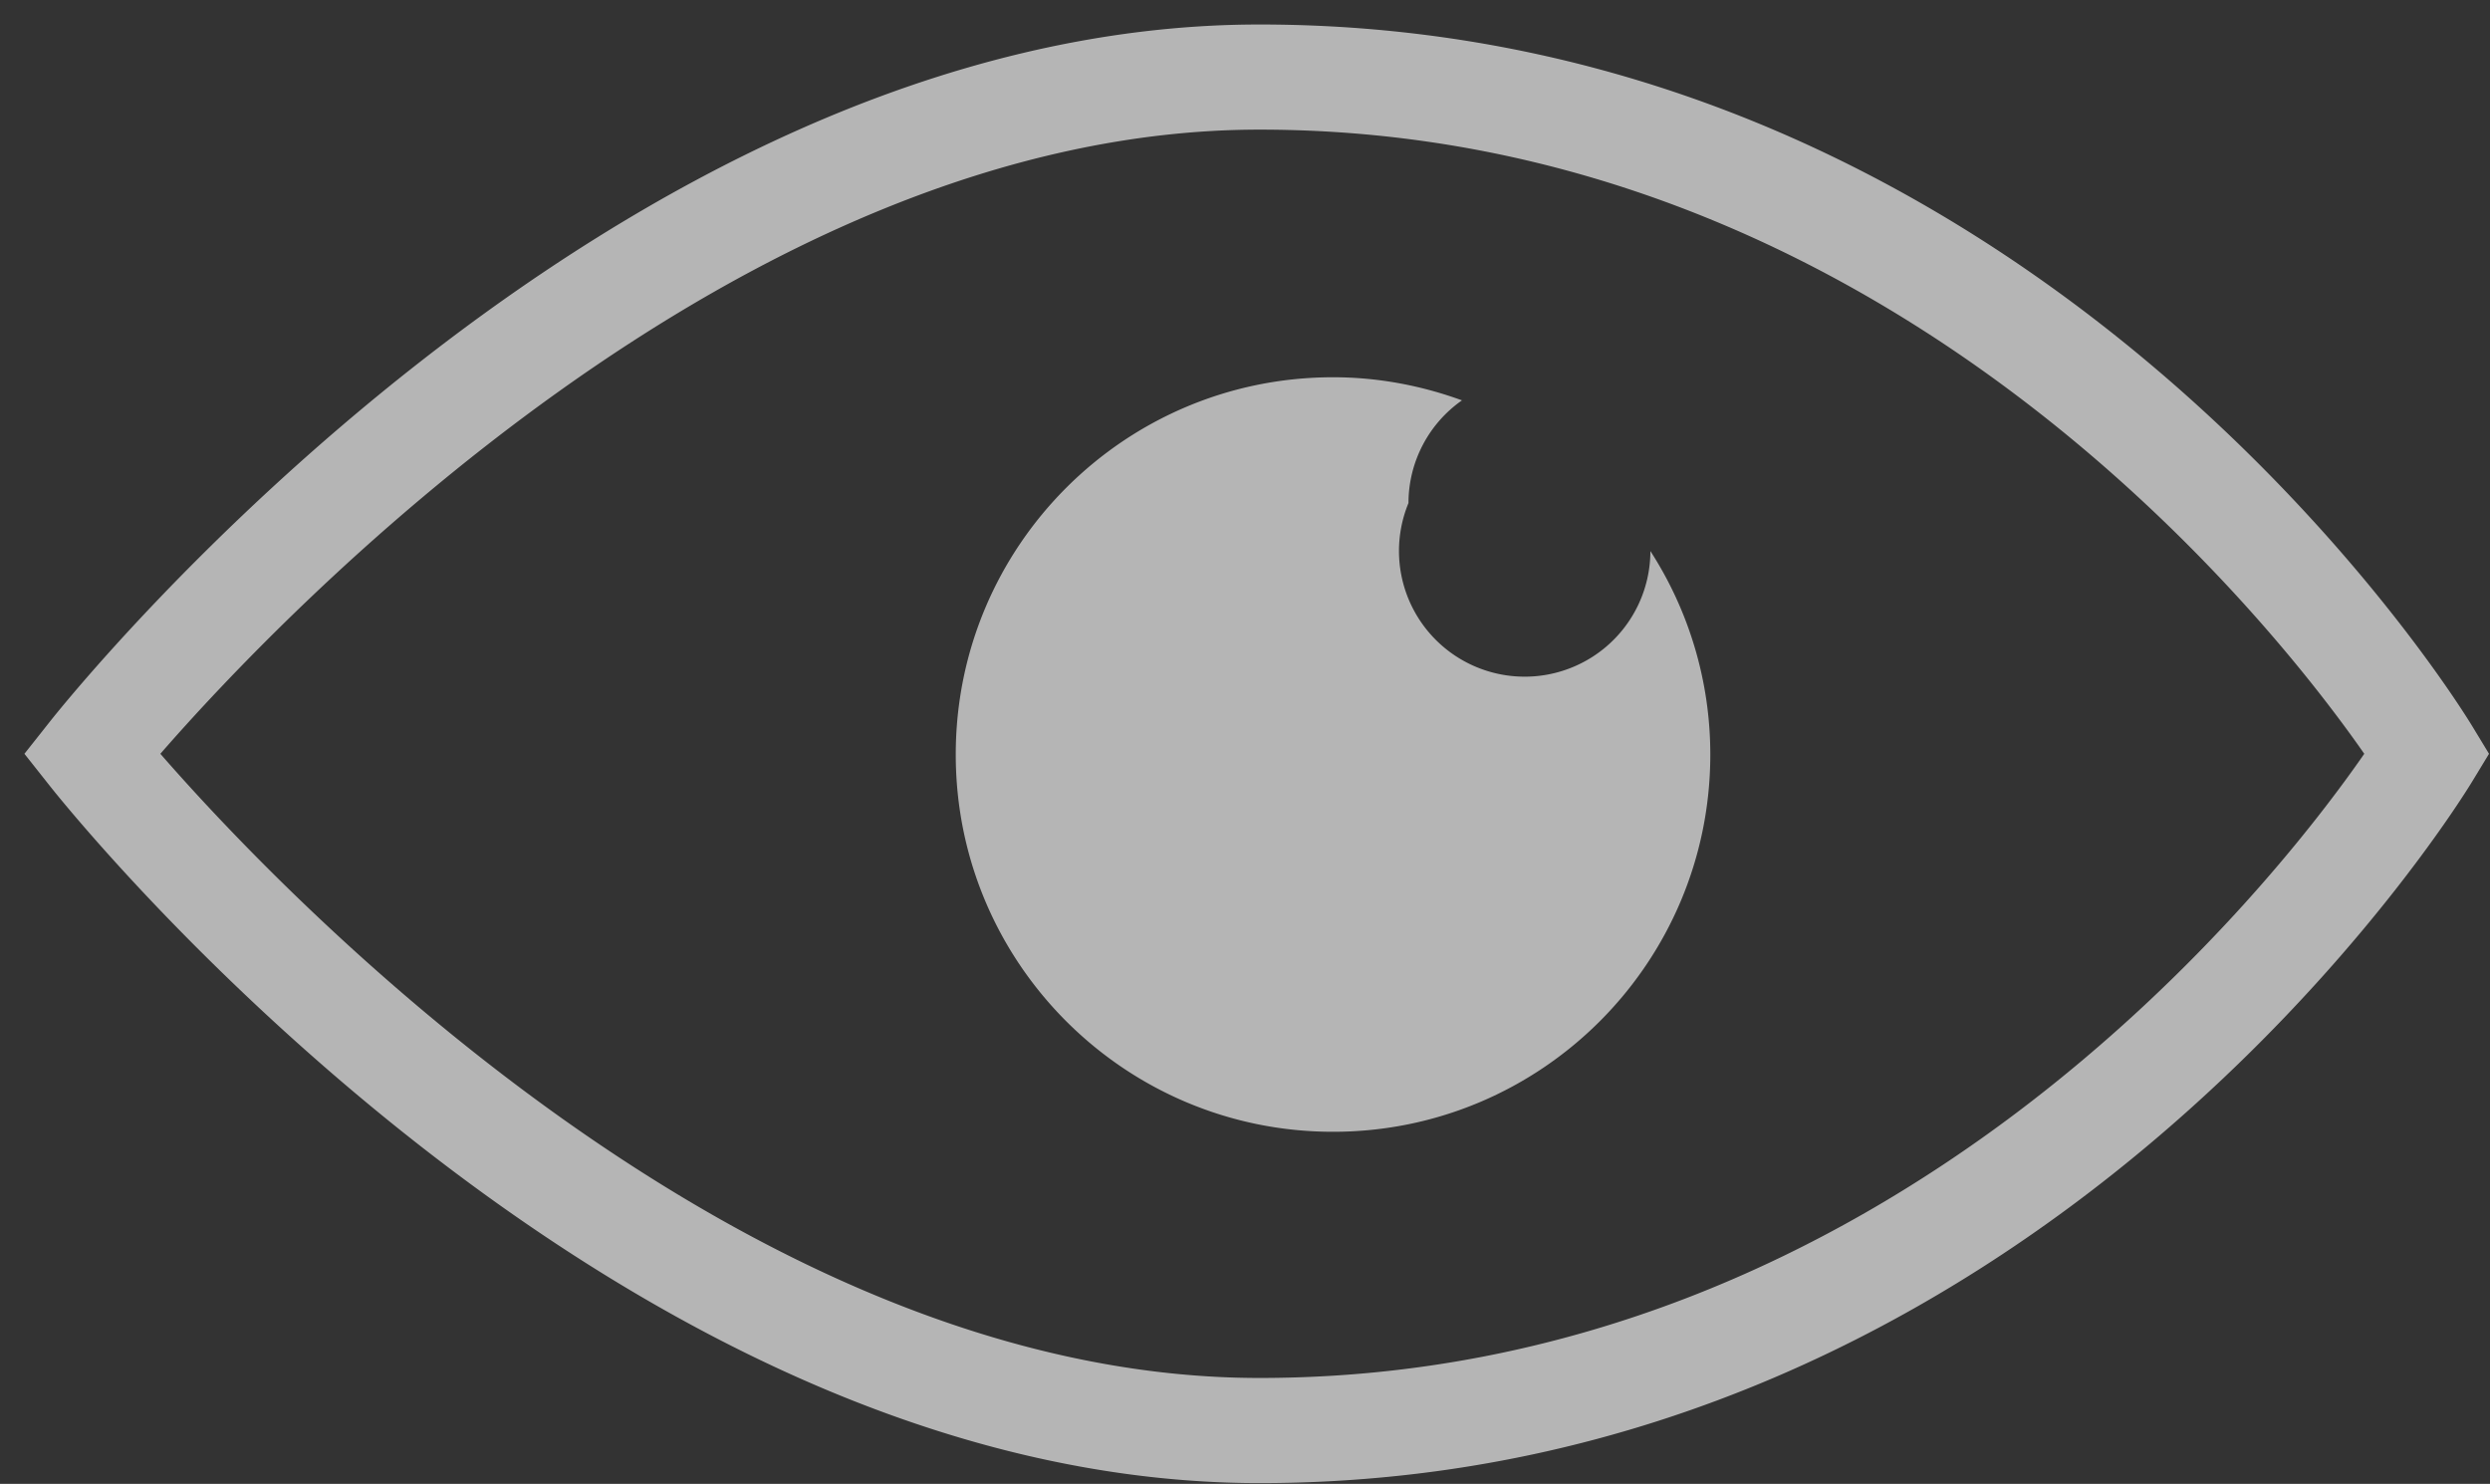 <svg xmlns="http://www.w3.org/2000/svg" width="99" height="59"><rect width="100%" height="100%" fill="#333333" stroke="none"/><path fill-rule="evenodd" opacity=".639" fill="#FFF" d="M98.302 31.057c-.691 1.14-17.314 27.911-48.226 27.911-25.832 0-47.18-26.567-48.08-27.702L.971 29.971l1.025-1.295C2.896 27.541 24.244.974 50.076.974c30.912 0 47.535 26.771 48.226 27.911l.659 1.086-.659 1.086zM50.076 5.154c-20.684 0-39.107 19.54-43.7 24.817 4.593 5.277 23.016 24.817 43.7 24.817 25.172 0 40.519-19.895 43.925-24.817C90.584 25.06 75.196 5.154 50.076 5.154zM53 45c-8.284 0-15-6.716-15-15 0-8.285 6.716-15 15-15 1.804 0 3.525.335 5.127.918A4.987 4.987 0 0 0 56 20a4.998 4.998 0 1 0 9.618 1.91A14.913 14.913 0 0 1 68 30c0 8.284-6.716 15-15 15z"/></svg>